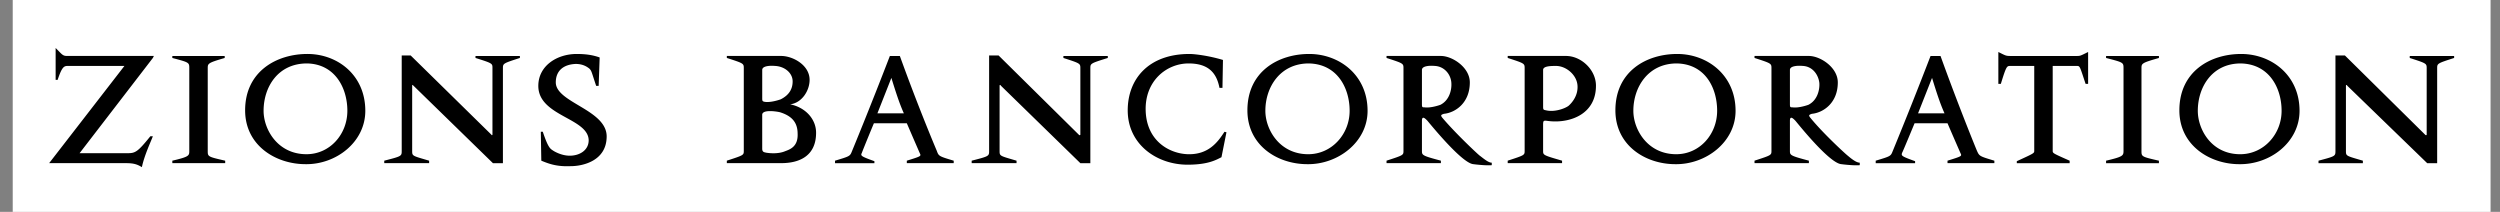 <svg xmlns="http://www.w3.org/2000/svg" role="img" viewBox="-0.99 88.01 194.48 16.48"><rect x="-0.99" y="88.01" width="194.48" height="16.48" fill="#808080" stroke="none"/><g fill-rule="evenodd" clip-rule="evenodd"><path fill="#fff" d="M0 0h192.756v192.756H0V0z"/><path d="M10.98 92.363H4.23c-.349 0-.388-.117-.892-.621v2.482h.155c.349-1.047.504-1.086.814-1.086H8.69l-5.857 7.564h5.974c.582 0 .854.078 1.241.311.194-.932.698-1.979.854-2.404h-.194c-.97 1.201-1.164 1.318-1.746 1.318H5.201l5.702-7.409.077-.155zm5.548 8.34v-.193c-1.358-.311-1.358-.311-1.358-.775v-6.401c0-.388 0-.427 1.319-.814v-.155h-4.073v.155c1.319.349 1.319.349 1.319.814v6.401c0 .387 0 .465-1.319.775v.193h4.112zm10.9-4.072c0-2.793-2.172-4.423-4.5-4.423-2.405 0-4.849 1.358-4.849 4.384 0 2.754 2.405 4.189 4.693 4.189 2.367.039 4.656-1.707 4.656-4.15zm-1.396 0c0 1.822-1.358 3.375-3.181 3.375-2.25 0-3.336-1.939-3.336-3.375 0-1.863 1.125-3.686 3.375-3.686 2.172.039 3.142 1.901 3.142 3.686zm13.421-4.112v-.155H36v.155c1.357.426 1.319.426 1.319.814v5.159s-.039.078-.078 0l-6.284-6.167h-.697v7.41c0 .426 0 .426-1.358.775v.193h3.491v-.193c-1.319-.389-1.319-.35-1.319-.775v-5.043c0-.078 0-.116.116 0l6.167 6.012h.776v-7.37c.001-.389.001-.389 1.32-.815zm6.75 6.167c.078-2.133-3.957-2.676-3.957-4.267 0-.892.582-1.396 1.551-1.435.621 0 .931.271 1.047.349.194.194.155.194.543 1.358h.194l.078-2.211c-.543-.194-1.086-.271-1.785-.271-1.552 0-2.987.931-2.987 2.483 0 2.366 3.879 2.483 3.918 4.227 0 .777-.698 1.203-1.474 1.203-.621 0-1.164-.311-1.28-.387-.233-.156-.388-.195-.815-1.475h-.155l.039 2.25c.737.311 1.319.465 2.289.426.97 0 2.755-.426 2.794-2.25zm16.292-.348c0-1.088-.854-1.979-2.017-2.212.931-.116 1.513-1.086 1.513-1.901 0-1.164-1.319-1.862-2.211-1.862h-4.228v.155c1.319.426 1.319.426 1.319.814v6.401c0 .348 0 .348-1.319.775v.193h4.228c1.396.002 2.715-.541 2.715-2.363zm-1.824-3.996c0 .542-.232 1.047-.931 1.396 0 0-.737.272-1.241.194-.156-.039-.194-.039-.194-.271V93.45c0-.31.582-.349 1.008-.31.737.038 1.358.542 1.358 1.202zm.388 4.072c.039.971-.543 1.203-.97 1.357-.543.234-1.241.156-1.474.117-.155-.039-.311-.039-.311-.311V96.94c0-.428 1.086-.271 1.396-.195.855.273 1.359.739 1.359 1.669zm12.142 2.289v-.193c-1.164-.35-1.164-.35-1.319-.775 0 0-1.358-3.182-2.871-7.371h-.776c-1.551 4.034-2.948 7.408-2.948 7.408-.155.389-.155.389-1.319.738v.193h3.064v-.154c-1.086-.389-1.086-.428-.97-.66 0-.039.893-2.211.931-2.289h2.56a966.24 966.24 0 0 0 1.009 2.328c.116.232.116.232-1.009.582v.193h3.648zm-3.879-3.879h-2.056l1.086-2.754c.349 1.125.621 1.979.97 2.754zm15.865-4.305v-.155h-3.453v.155c1.319.426 1.319.426 1.319.814v5.159s-.039.078-.116 0l-6.245-6.167h-.737v7.41c0 .426 0 .426-1.357.775v.193h3.491v-.193c-1.319-.389-1.319-.35-1.319-.775v-5.043c0-.078.039-.116.117 0l6.167 6.012h.776v-7.37c0-.389 0-.389 1.357-.815zm9.232 5.78l-.155-.039c-.543.854-1.28 1.783-2.832 1.746-1.435-.039-3.22-1.01-3.297-3.375-.078-2.328 1.629-3.686 3.336-3.686 1.513 0 2.172.698 2.405 1.901h.232l.039-2.173c-1.164-.349-2.25-.465-2.599-.465-3.219 0-4.81 1.978-4.81 4.384 0 2.676 2.289 4.229 4.655 4.229 1.629 0 2.25-.389 2.638-.582l.388-1.94zm10.977-1.668c0-2.793-2.211-4.423-4.537-4.423-2.406 0-4.811 1.358-4.811 4.384 0 2.754 2.366 4.189 4.655 4.189 2.367.039 4.693-1.707 4.693-4.15zm-1.396 0c0 1.822-1.396 3.375-3.219 3.375-2.25 0-3.336-1.939-3.336-3.375 0-1.863 1.164-3.686 3.375-3.686 2.211.039 3.18 1.901 3.18 3.686zm11.057 4.228v-.195c-.271 0-.621-.311-.932-.543-.117-.078-1.861-1.707-2.91-2.947-.154-.195-.115-.232.117-.311.854-.078 2.018-.814 2.018-2.444 0-1.164-1.357-2.056-2.25-2.056h-4.229v.155c1.318.426 1.318.426 1.318.814v6.401c0 .348 0 .348-1.318.775v.193h4.229v-.193c-1.475-.389-1.475-.428-1.475-.775v-2.328c0-.465.311-.117.428 0 .232.271 2.676 3.297 3.568 3.375.311.04 1.047.116 1.436.079zm-3.143-6.401c.039.543-.156 1.358-.854 1.706 0 0-.736.271-1.242.195-.154 0-.193 0-.193-.233v-2.677c0-.31.582-.349 1.008-.31.738.039 1.242.659 1.281 1.319zm11.248.155c-.037-1.203-1.162-2.25-2.326-2.25h-4.539v.155c1.318.426 1.318.426 1.318.814v6.401c0 .348 0 .348-1.318.775v.193h4.229v-.193c-1.475-.428-1.475-.428-1.475-.775v-2.018c0-.428.078-.311.621-.271 1.551.117 3.529-.581 3.49-2.831zm-1.433.078c.037.698-.35 1.241-.699 1.551-.311.232-1.125.504-1.746.35-.193-.039-.232-.039-.232-.271V93.45c0-.31.621-.31 1.008-.31.776-.001 1.629.697 1.669 1.551zm12.294 1.94c0-2.793-2.211-4.423-4.537-4.423-2.406 0-4.811 1.358-4.811 4.384 0 2.754 2.365 4.189 4.654 4.189 2.368.039 4.694-1.707 4.694-4.15zm-1.433 0c0 1.822-1.357 3.375-3.182 3.375-2.25 0-3.336-1.939-3.336-3.375 0-1.863 1.164-3.686 3.375-3.686 2.211.039 3.143 1.901 3.143 3.686zm11.094 4.228v-.195c-.271 0-.66-.311-.932-.543-.115-.078-1.9-1.707-2.908-2.947-.156-.195-.117-.232.115-.311.854-.078 2.018-.814 2.018-2.444 0-1.164-1.357-2.056-2.25-2.056h-4.229v.155c1.318.426 1.318.426 1.318.814v6.401c0 .348 0 .348-1.318.775v.193h4.229v-.193c-1.475-.389-1.475-.428-1.475-.775v-2.328c0-.465.311-.117.428 0 .232.271 2.637 3.297 3.568 3.375.311.04 1.047.116 1.436.079zm-3.143-6.401c.039.543-.154 1.358-.854 1.706 0 0-.736.271-1.24.195-.156 0-.195 0-.195-.233v-2.677c0-.31.582-.349 1.01-.31.736.039 1.201.659 1.279 1.319zm13.615 6.245v-.193c-1.164-.35-1.164-.35-1.357-.775 0 0-1.318-3.182-2.832-7.371h-.775a353.948 353.948 0 0 1-2.947 7.408c-.156.389-.156.389-1.32.738v.193h3.064v-.154c-1.086-.389-1.086-.428-1.008-.66.039-.039.932-2.211.969-2.289h2.561c.232.543 1.01 2.328 1.01 2.328.115.232.115.232-1.01.582v.193h3.645zm-3.879-3.879h-2.057l1.088-2.754c.348 1.125.62 1.979.969 2.754zm11.172-2.288v-2.482c-.621.31-.621.31-.893.31h-5.158c-.35 0-.389-.039-.932-.31v2.482h.193c.428-1.396.467-1.396.738-1.396h1.861v6.595c0 .193 0 .193-1.357.814v.154h4.111v-.193c-1.318-.582-1.318-.582-1.318-.775V93.14h1.861c.271 0 .232 0 .699 1.396h.195zm5.508 6.167v-.193c-1.357-.311-1.357-.311-1.357-.775v-6.401c0-.388 0-.427 1.357-.814v-.155h-4.111v.155c1.357.349 1.357.349 1.357.814v6.401c0 .387-.039.465-1.357.775v.193h4.111zm10.939-4.072c0-2.793-2.211-4.423-4.539-4.423-2.404 0-4.809 1.358-4.809 4.384 0 2.754 2.404 4.189 4.654 4.189 2.405.039 4.694-1.707 4.694-4.15zm-1.396 0c0 1.822-1.396 3.375-3.219 3.375-2.25 0-3.299-1.939-3.299-3.375 0-1.863 1.125-3.686 3.336-3.686 2.211.039 3.182 1.901 3.182 3.686zm13.422-4.112v-.155h-3.453v.155c1.318.426 1.318.426 1.318.814v5.159s-.037.078-.115 0l-6.246-6.167h-.736v7.41c0 .426 0 .426-1.318.775v.193h3.451v-.193c-1.318-.389-1.318-.35-1.318-.775v-5.043c0-.078.039-.116.117 0l6.205 6.012h.775v-7.37c0-.389 0-.389 1.32-.815z"/></g></svg>